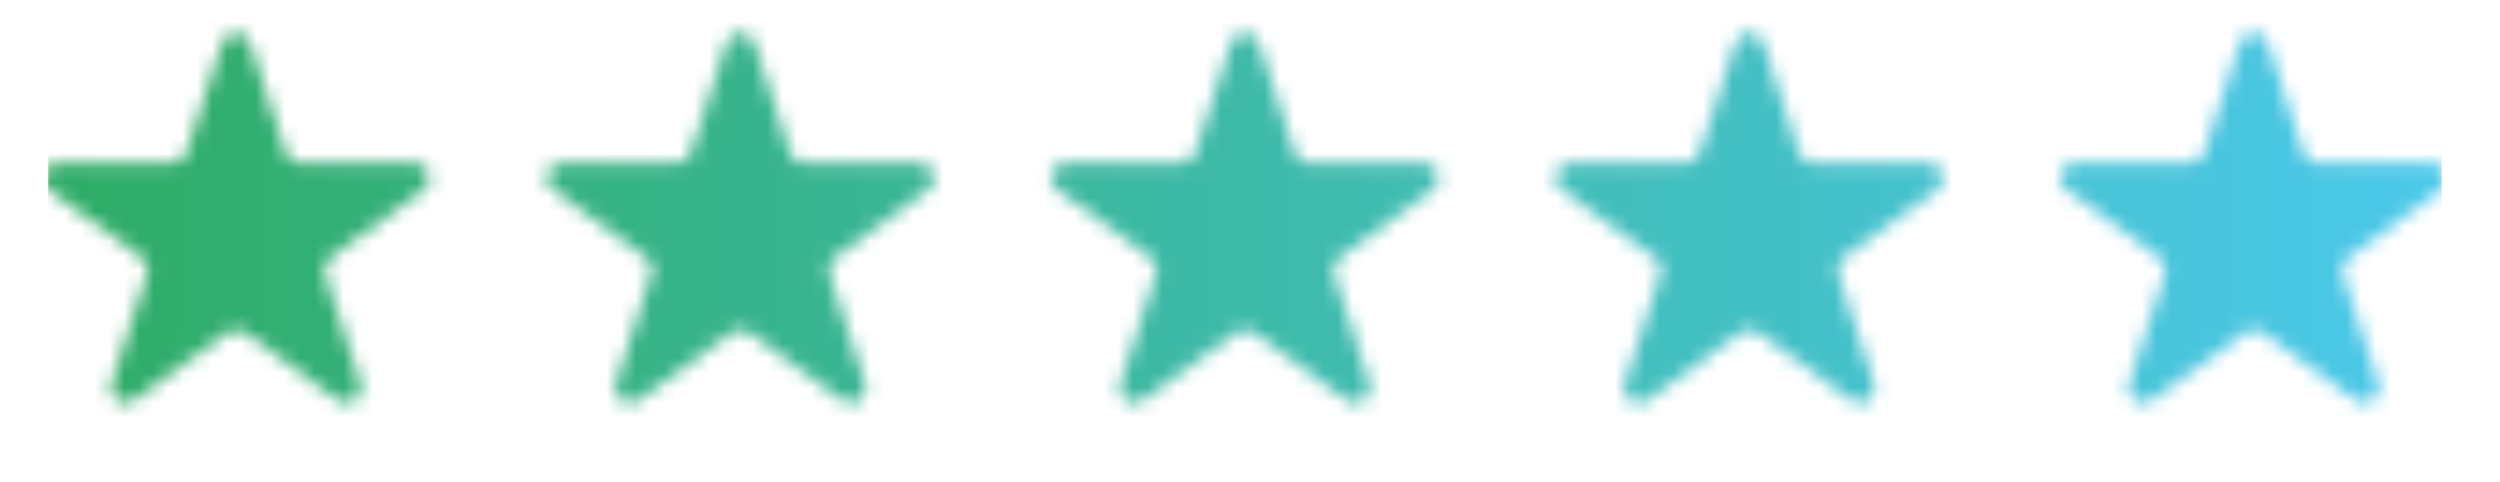 <svg width="171" height="33" viewBox="0 0 171 33" fill="none" xmlns="http://www.w3.org/2000/svg">
<mask id="mask0_125_161" style="mask-type:alpha" maskUnits="userSpaceOnUse" x="2" y="2" width="166" height="26">
<path d="M15.19 2.927C15.489 2.006 16.792 2.006 17.092 2.927L19.54 10.462C19.674 10.874 20.058 11.153 20.491 11.153H28.413C29.382 11.153 29.785 12.392 29.001 12.962L22.592 17.619C22.241 17.873 22.095 18.325 22.228 18.737L24.677 26.271C24.976 27.193 23.922 27.959 23.138 27.39L16.728 22.733C16.378 22.478 15.903 22.478 15.553 22.733L9.143 27.39C8.36 27.959 7.305 27.193 7.604 26.271L10.053 18.737C10.187 18.325 10.04 17.873 9.689 17.619L3.28 12.962C2.496 12.392 2.899 11.153 3.868 11.153H11.79C12.223 11.153 12.607 10.874 12.741 10.462L15.19 2.927Z" fill="#2FAC66"/>
<path d="M49.697 2.927C49.997 2.006 51.3 2.006 51.599 2.927L54.048 10.462C54.181 10.874 54.565 11.153 54.999 11.153H62.921C63.89 11.153 64.293 12.392 63.509 12.962L57.099 17.619C56.749 17.873 56.602 18.325 56.736 18.737L59.184 26.271C59.484 27.193 58.429 27.959 57.646 27.39L51.236 22.733C50.886 22.478 50.411 22.478 50.061 22.733L43.651 27.39C42.867 27.959 41.813 27.193 42.112 26.271L44.56 18.737C44.694 18.325 44.548 17.873 44.197 17.619L37.788 12.962C37.004 12.392 37.407 11.153 38.376 11.153H46.298C46.731 11.153 47.115 10.874 47.249 10.462L49.697 2.927Z" fill="#2FAC66"/>
<path d="M84.204 2.927C84.504 2.006 85.807 2.006 86.106 2.927L88.554 10.462C88.688 10.874 89.072 11.153 89.505 11.153H97.428C98.397 11.153 98.799 12.392 98.016 12.962L91.606 17.619C91.256 17.873 91.109 18.325 91.243 18.737L93.691 26.271C93.991 27.193 92.936 27.959 92.152 27.39L85.743 22.733C85.392 22.478 84.918 22.478 84.567 22.733L78.158 27.39C77.374 27.959 76.32 27.193 76.619 26.271L79.067 18.737C79.201 18.325 79.055 17.873 78.704 17.619L72.294 12.962C71.511 12.392 71.914 11.153 72.882 11.153H80.805C81.238 11.153 81.622 10.874 81.756 10.462L84.204 2.927Z" fill="#2FAC66"/>
<path d="M118.712 2.927C119.011 2.006 120.315 2.006 120.614 2.927L123.062 10.462C123.196 10.874 123.58 11.153 124.013 11.153H131.936C132.905 11.153 133.307 12.392 132.524 12.962L126.114 17.619C125.764 17.873 125.617 18.325 125.751 18.737L128.199 26.271C128.498 27.193 127.444 27.959 126.66 27.39L120.251 22.733C119.9 22.478 119.426 22.478 119.075 22.733L112.666 27.39C111.882 27.959 110.828 27.193 111.127 26.271L113.575 18.737C113.709 18.325 113.562 17.873 113.212 17.619L106.802 12.962C106.019 12.392 106.421 11.153 107.39 11.153H115.313C115.746 11.153 116.13 10.874 116.264 10.462L118.712 2.927Z" fill="#2FAC66"/>
<path d="M153.219 2.927C153.518 2.006 154.822 2.006 155.121 2.927L157.569 10.462C157.703 10.874 158.087 11.153 158.52 11.153H166.443C167.411 11.153 167.814 12.392 167.03 12.962L160.621 17.619C160.271 17.873 160.124 18.325 160.258 18.737L162.706 26.271C163.005 27.193 161.951 27.959 161.167 27.39L154.758 22.733C154.407 22.478 153.933 22.478 153.582 22.733L147.173 27.39C146.389 27.959 145.334 27.193 145.634 26.271L148.082 18.737C148.216 18.325 148.069 17.873 147.719 17.619L141.309 12.962C140.525 12.392 140.928 11.153 141.897 11.153H149.82C150.253 11.153 150.637 10.874 150.771 10.462L153.219 2.927Z" fill="#2FAC66"/>
</mask>
<g mask="url(#mask0_125_161)">
<rect x="3.297" y="1.449" width="163.716" height="28.976" fill="url(#paint0_linear_125_161)"/>
</g>
<defs>
<linearGradient id="paint0_linear_125_161" x1="3.297" y1="15.937" x2="167.013" y2="15.937" gradientUnits="userSpaceOnUse">
<stop stop-color="#2FAC66"/>
<stop offset="1" stop-color="#4BC8EA"/>
</linearGradient>
</defs>
</svg>
